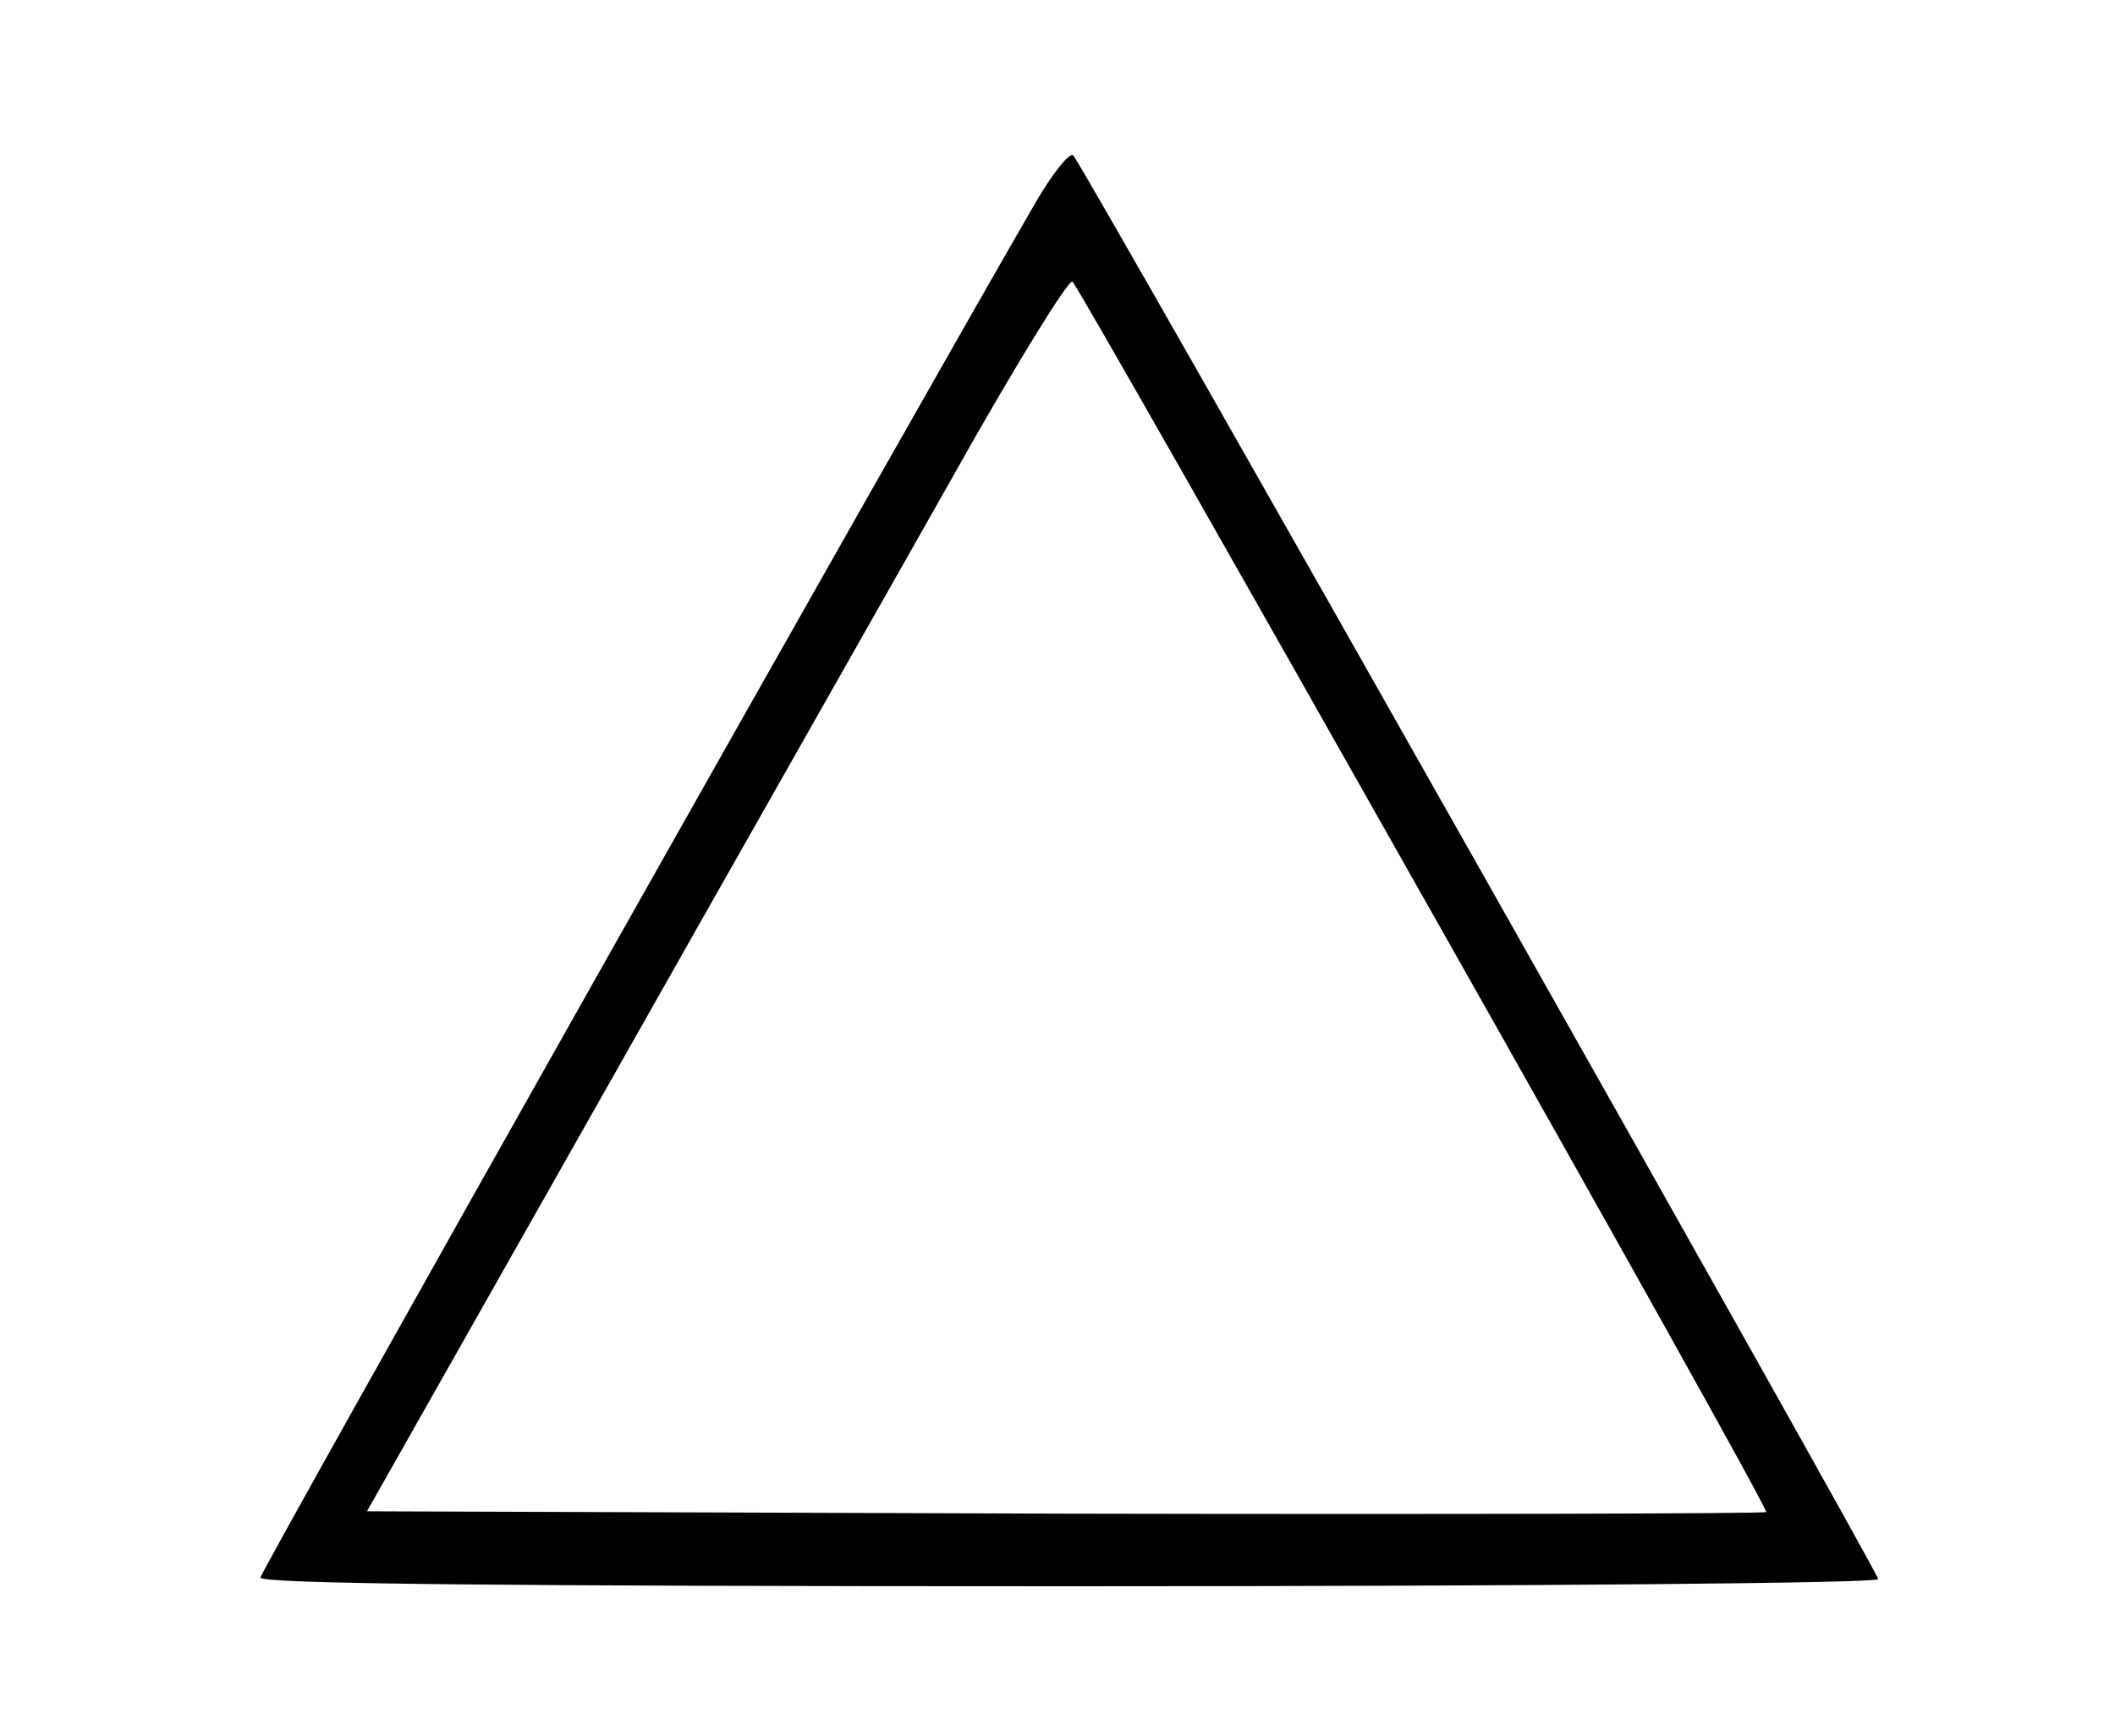 <?xml version="1.0" standalone="no"?>
<!DOCTYPE svg PUBLIC "-//W3C//DTD SVG 20010904//EN"
 "http://www.w3.org/TR/2001/REC-SVG-20010904/DTD/svg10.dtd">
<svg version="1.0" xmlns="http://www.w3.org/2000/svg"
 width="268pt" height="220pt" viewBox="0 0 268 220"
 preserveAspectRatio="xMidYMid meet">
<g transform="translate(0,220) scale(0.1,-0.1)"
fill="#000000" stroke="none">
<path d="M1312 1943 c-161 -278 -982 -1734 -982 -1742 0 -8 304 -11 1025 -11
601 0 1025 4 1025 9 0 9 -1006 1789 -1020 1804 -4 5 -26 -22 -48 -60z m492
-881 c241 -426 436 -775 434 -778 -3 -2 -403 -3 -889 -2 l-884 3 300 530 c165
292 365 644 444 784 78 139 146 249 150 244 5 -4 205 -356 445 -781z"/>
</g>
</svg>
